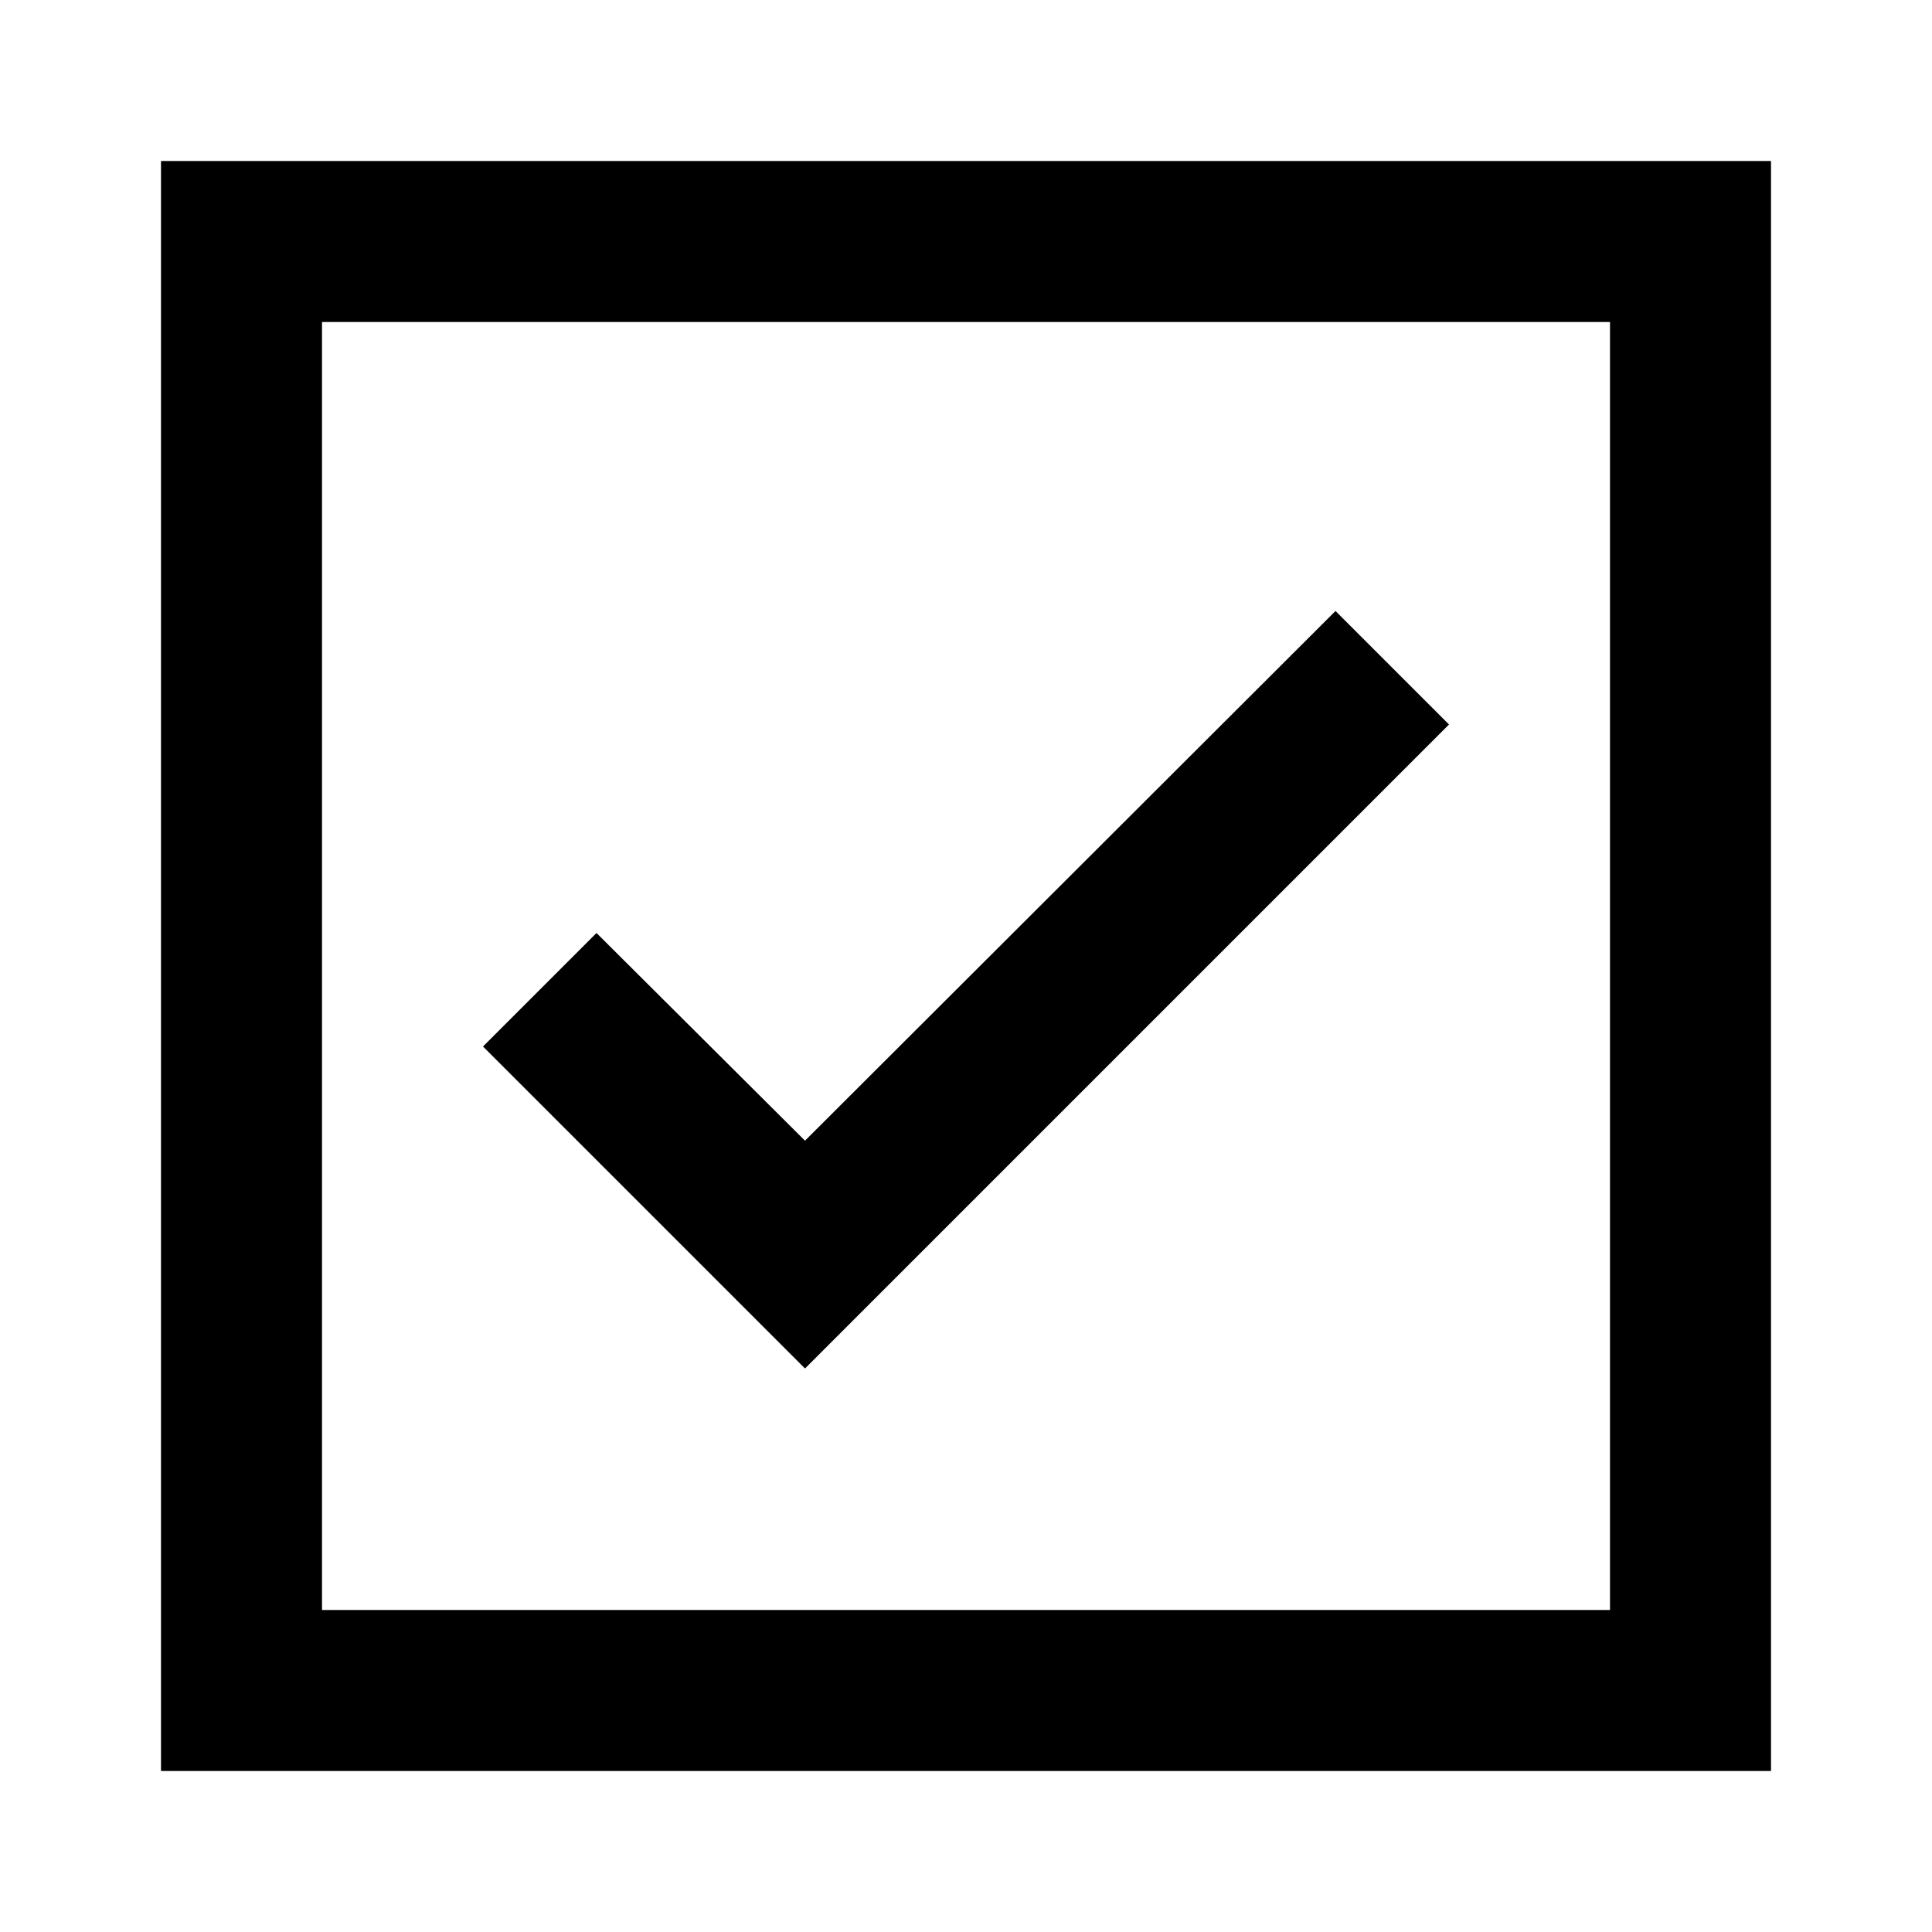<svg id="Layer_1" data-name="Layer 1" xmlns="http://www.w3.org/2000/svg" viewBox="0 0 24 24"><title>Check Box</title><path d="M2,22H22V2H2ZM4,4H20V20H4ZM16.59,7.59,18,9l-8,8L6,13l1.41-1.41L10,14.17Z"/></svg>